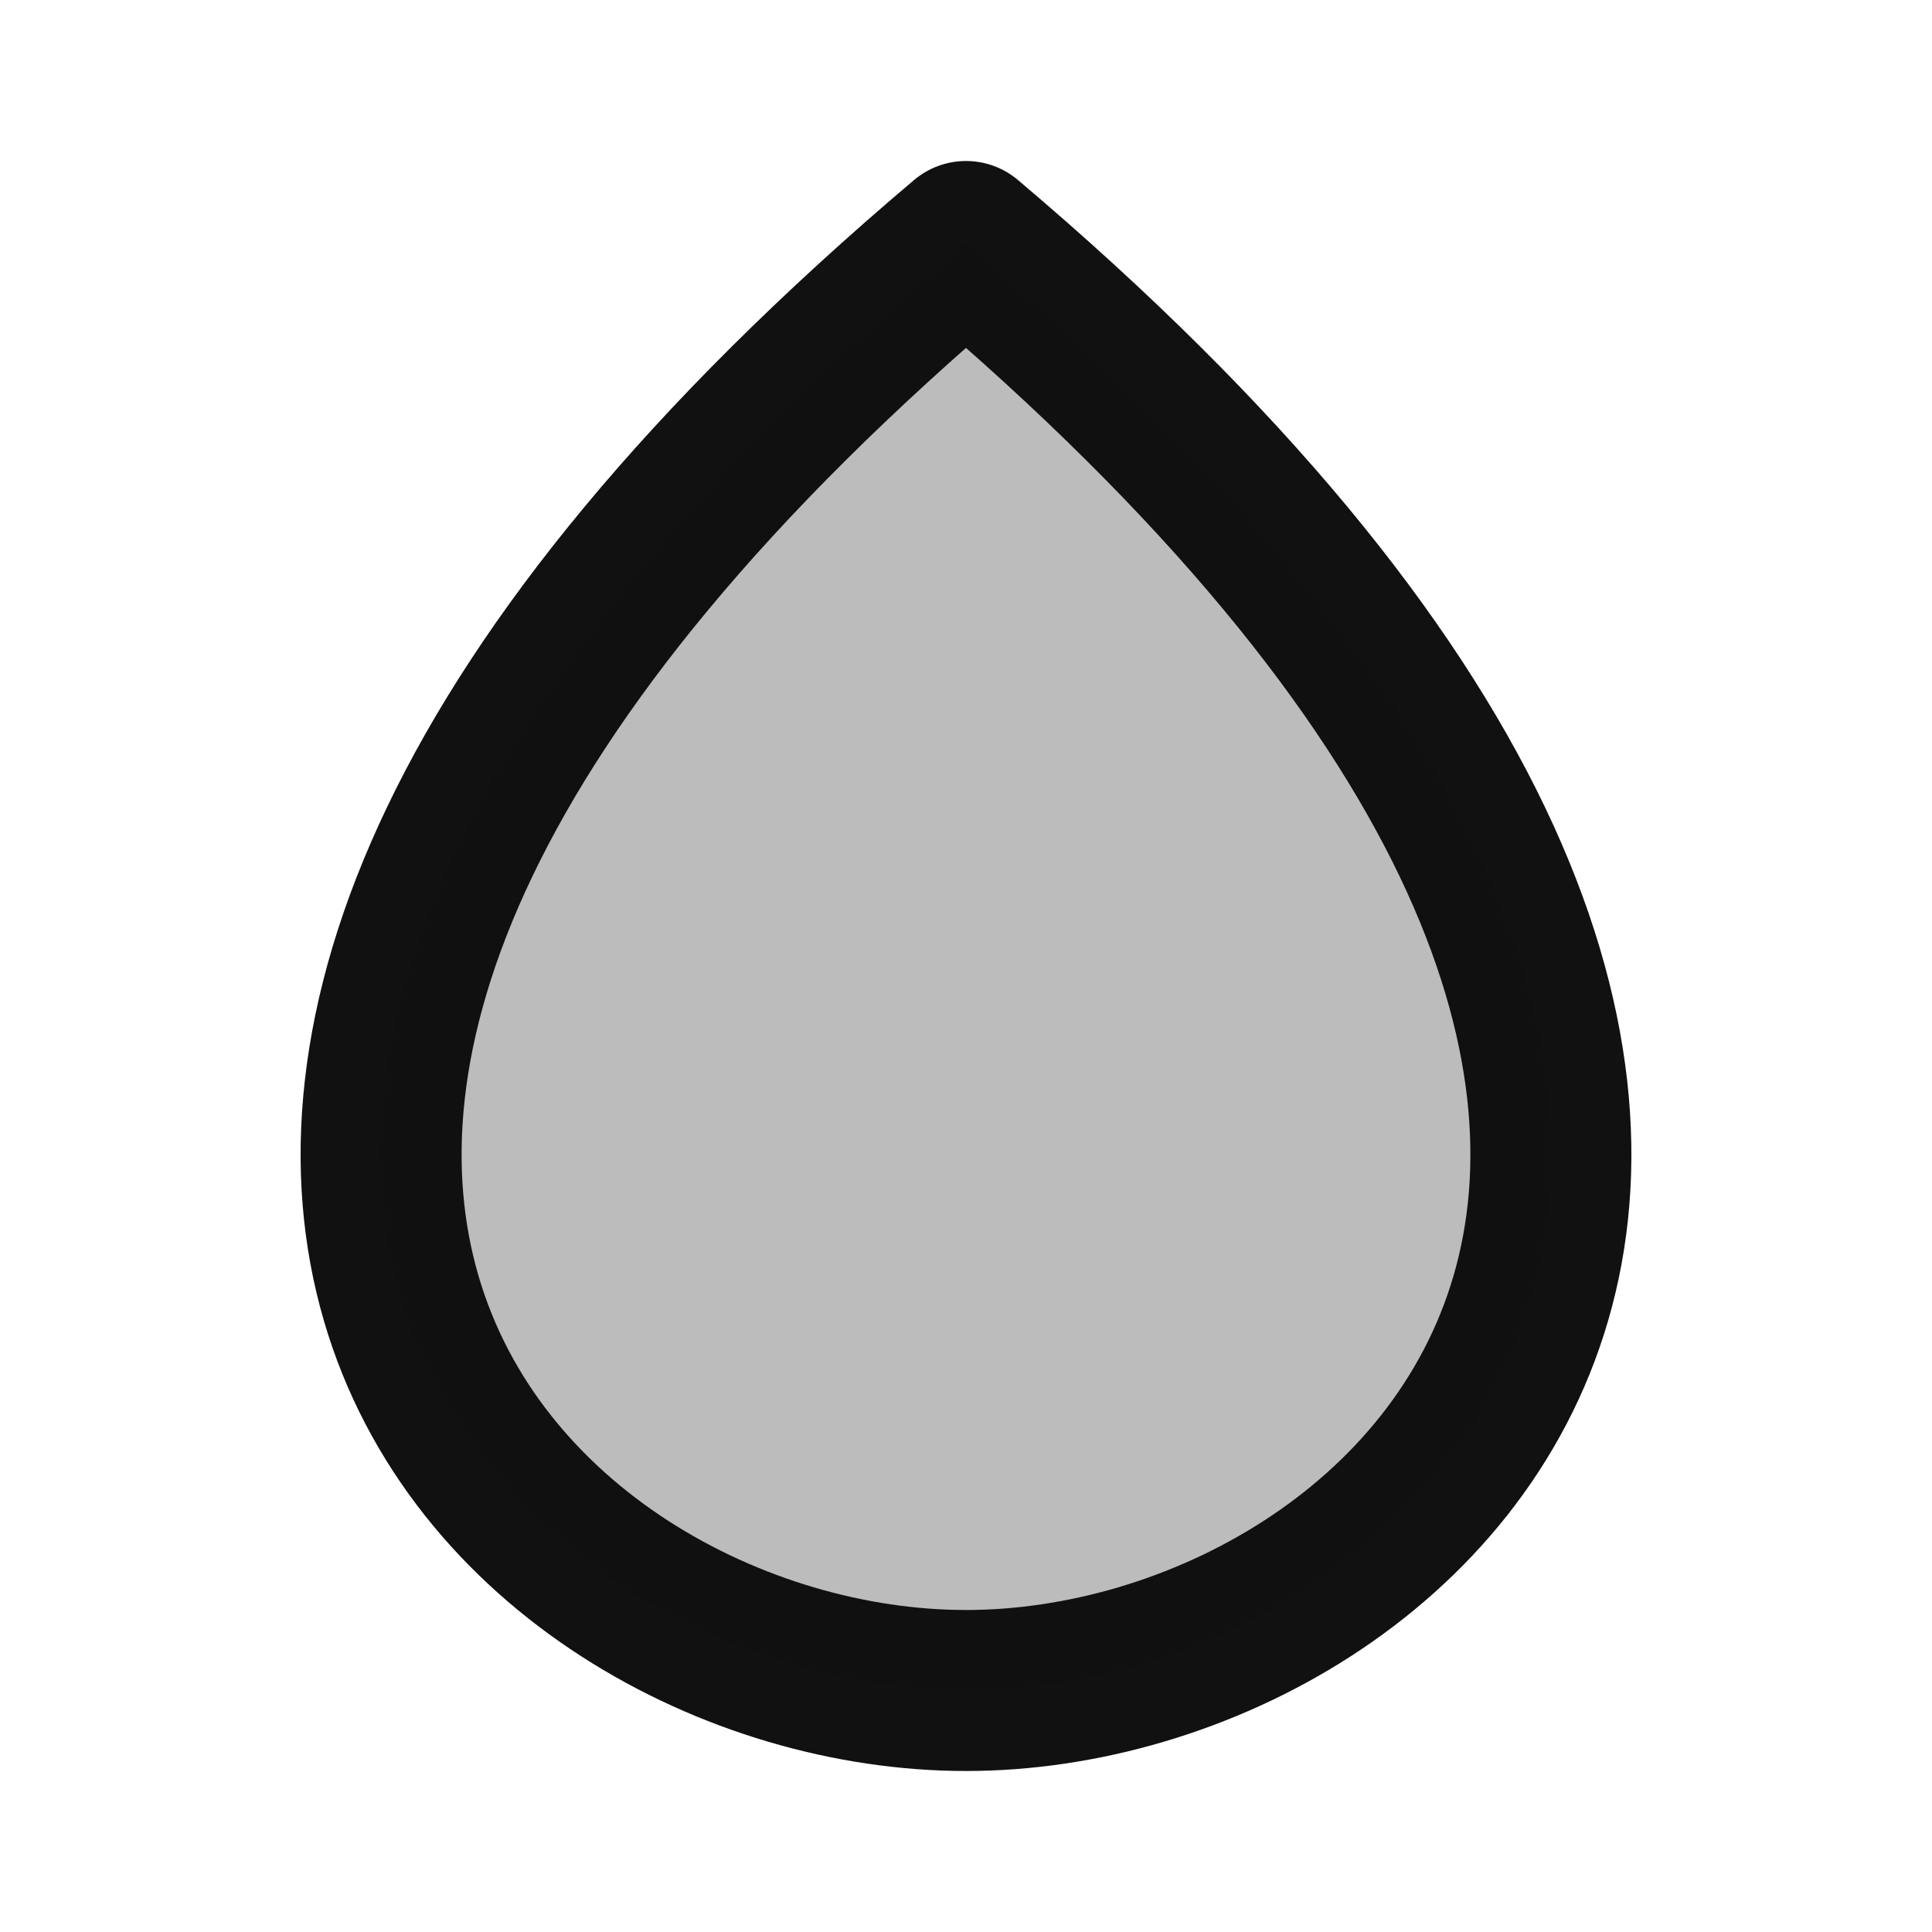<svg width="24" height="24" viewBox="0 0 24 24" fill="none" xmlns="http://www.w3.org/2000/svg">
<path d="M12 3C25 14 17.712 21 12 21C6.288 21 -1 14 12 3Z" stroke="#111111" stroke-width="2" stroke-linecap="round" stroke-linejoin="round"/>
<path opacity="0.28" d="M12 3C25 14 17.712 21 12 21C6.288 21 -1 14 12 3Z" fill="#111111"/>
</svg>
